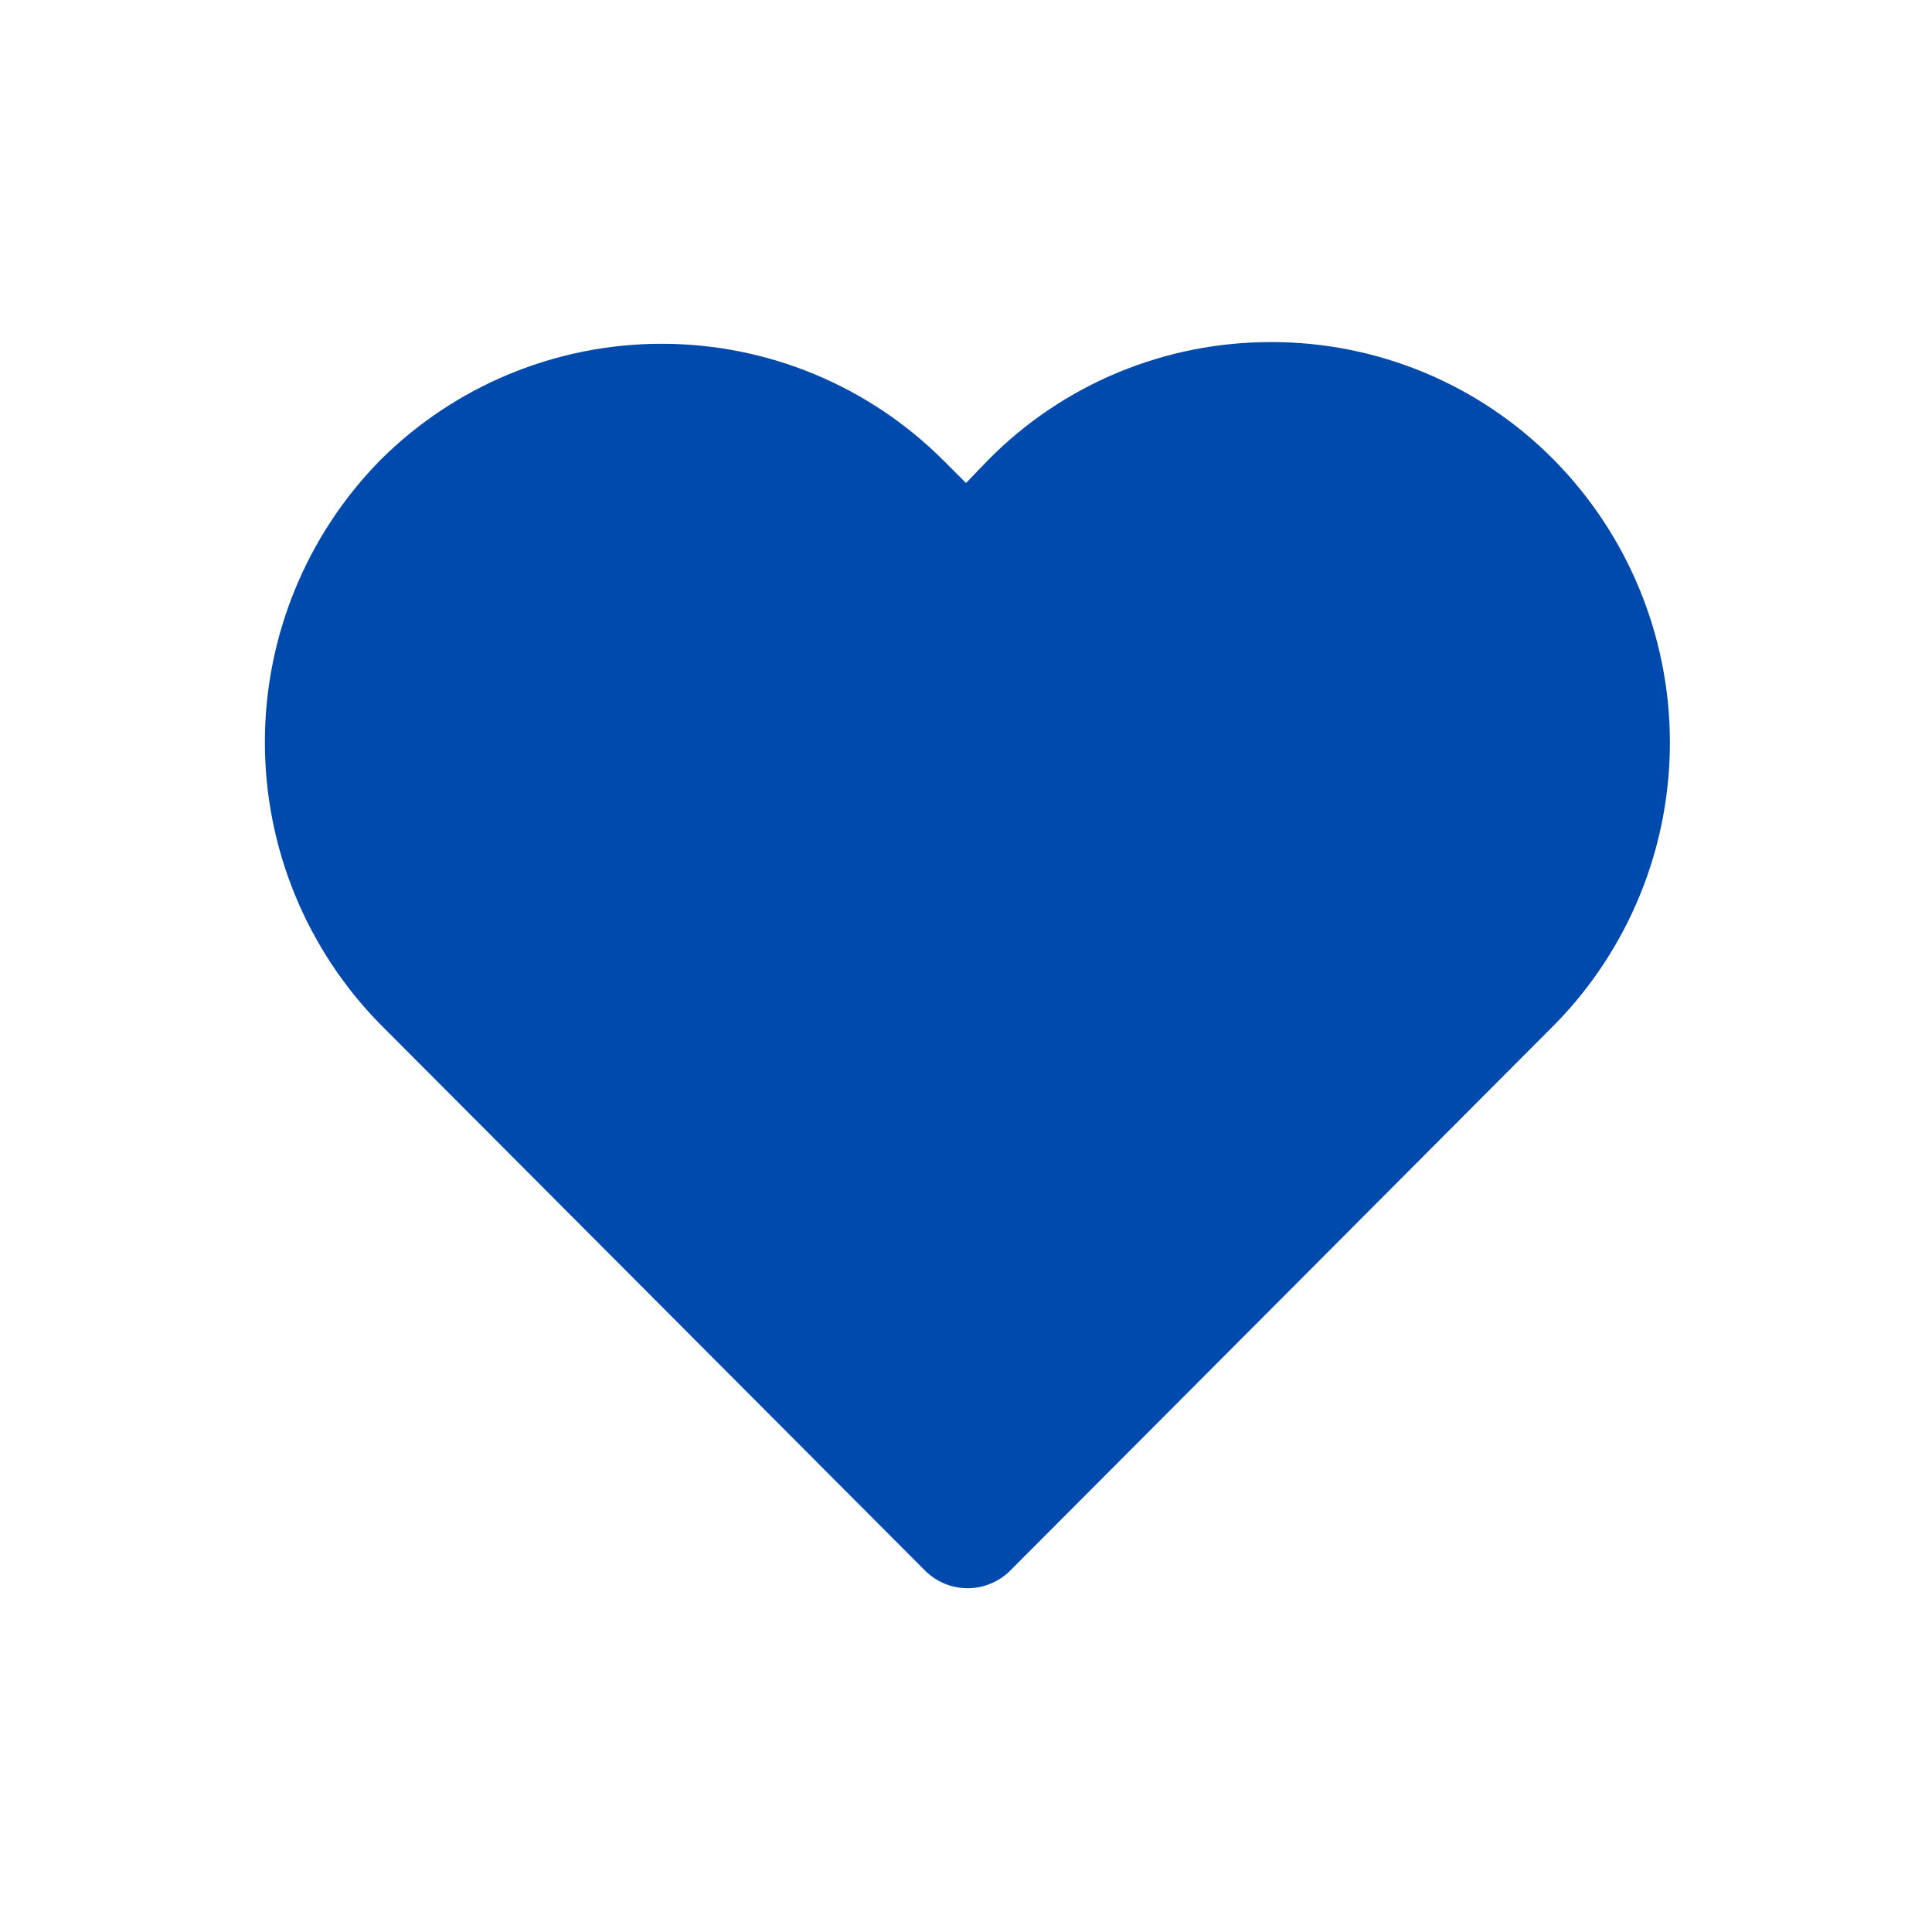<svg width="30" height="30" viewBox="0 0 30 30" fill="none" xmlns="http://www.w3.org/2000/svg">
<path d="M24.125 7.137C23.551 6.557 22.868 6.097 22.115 5.784C21.361 5.471 20.553 5.31 19.738 5.312C18.922 5.31 18.114 5.471 17.36 5.784C16.607 6.097 15.924 6.557 15.35 7.137L15 7.5L14.65 7.15C13.49 5.99 11.916 5.338 10.275 5.338C8.634 5.338 7.06 5.99 5.9 7.15C4.755 8.318 4.113 9.889 4.113 11.525C4.113 13.161 4.755 14.732 5.9 15.9L14.363 24.387C14.538 24.563 14.777 24.662 15.025 24.662C15.273 24.662 15.512 24.563 15.688 24.387L24.15 15.9C25.296 14.728 25.935 13.153 25.93 11.514C25.926 9.875 25.277 8.303 24.125 7.137Z" fill="#004AAD"/>
</svg>

